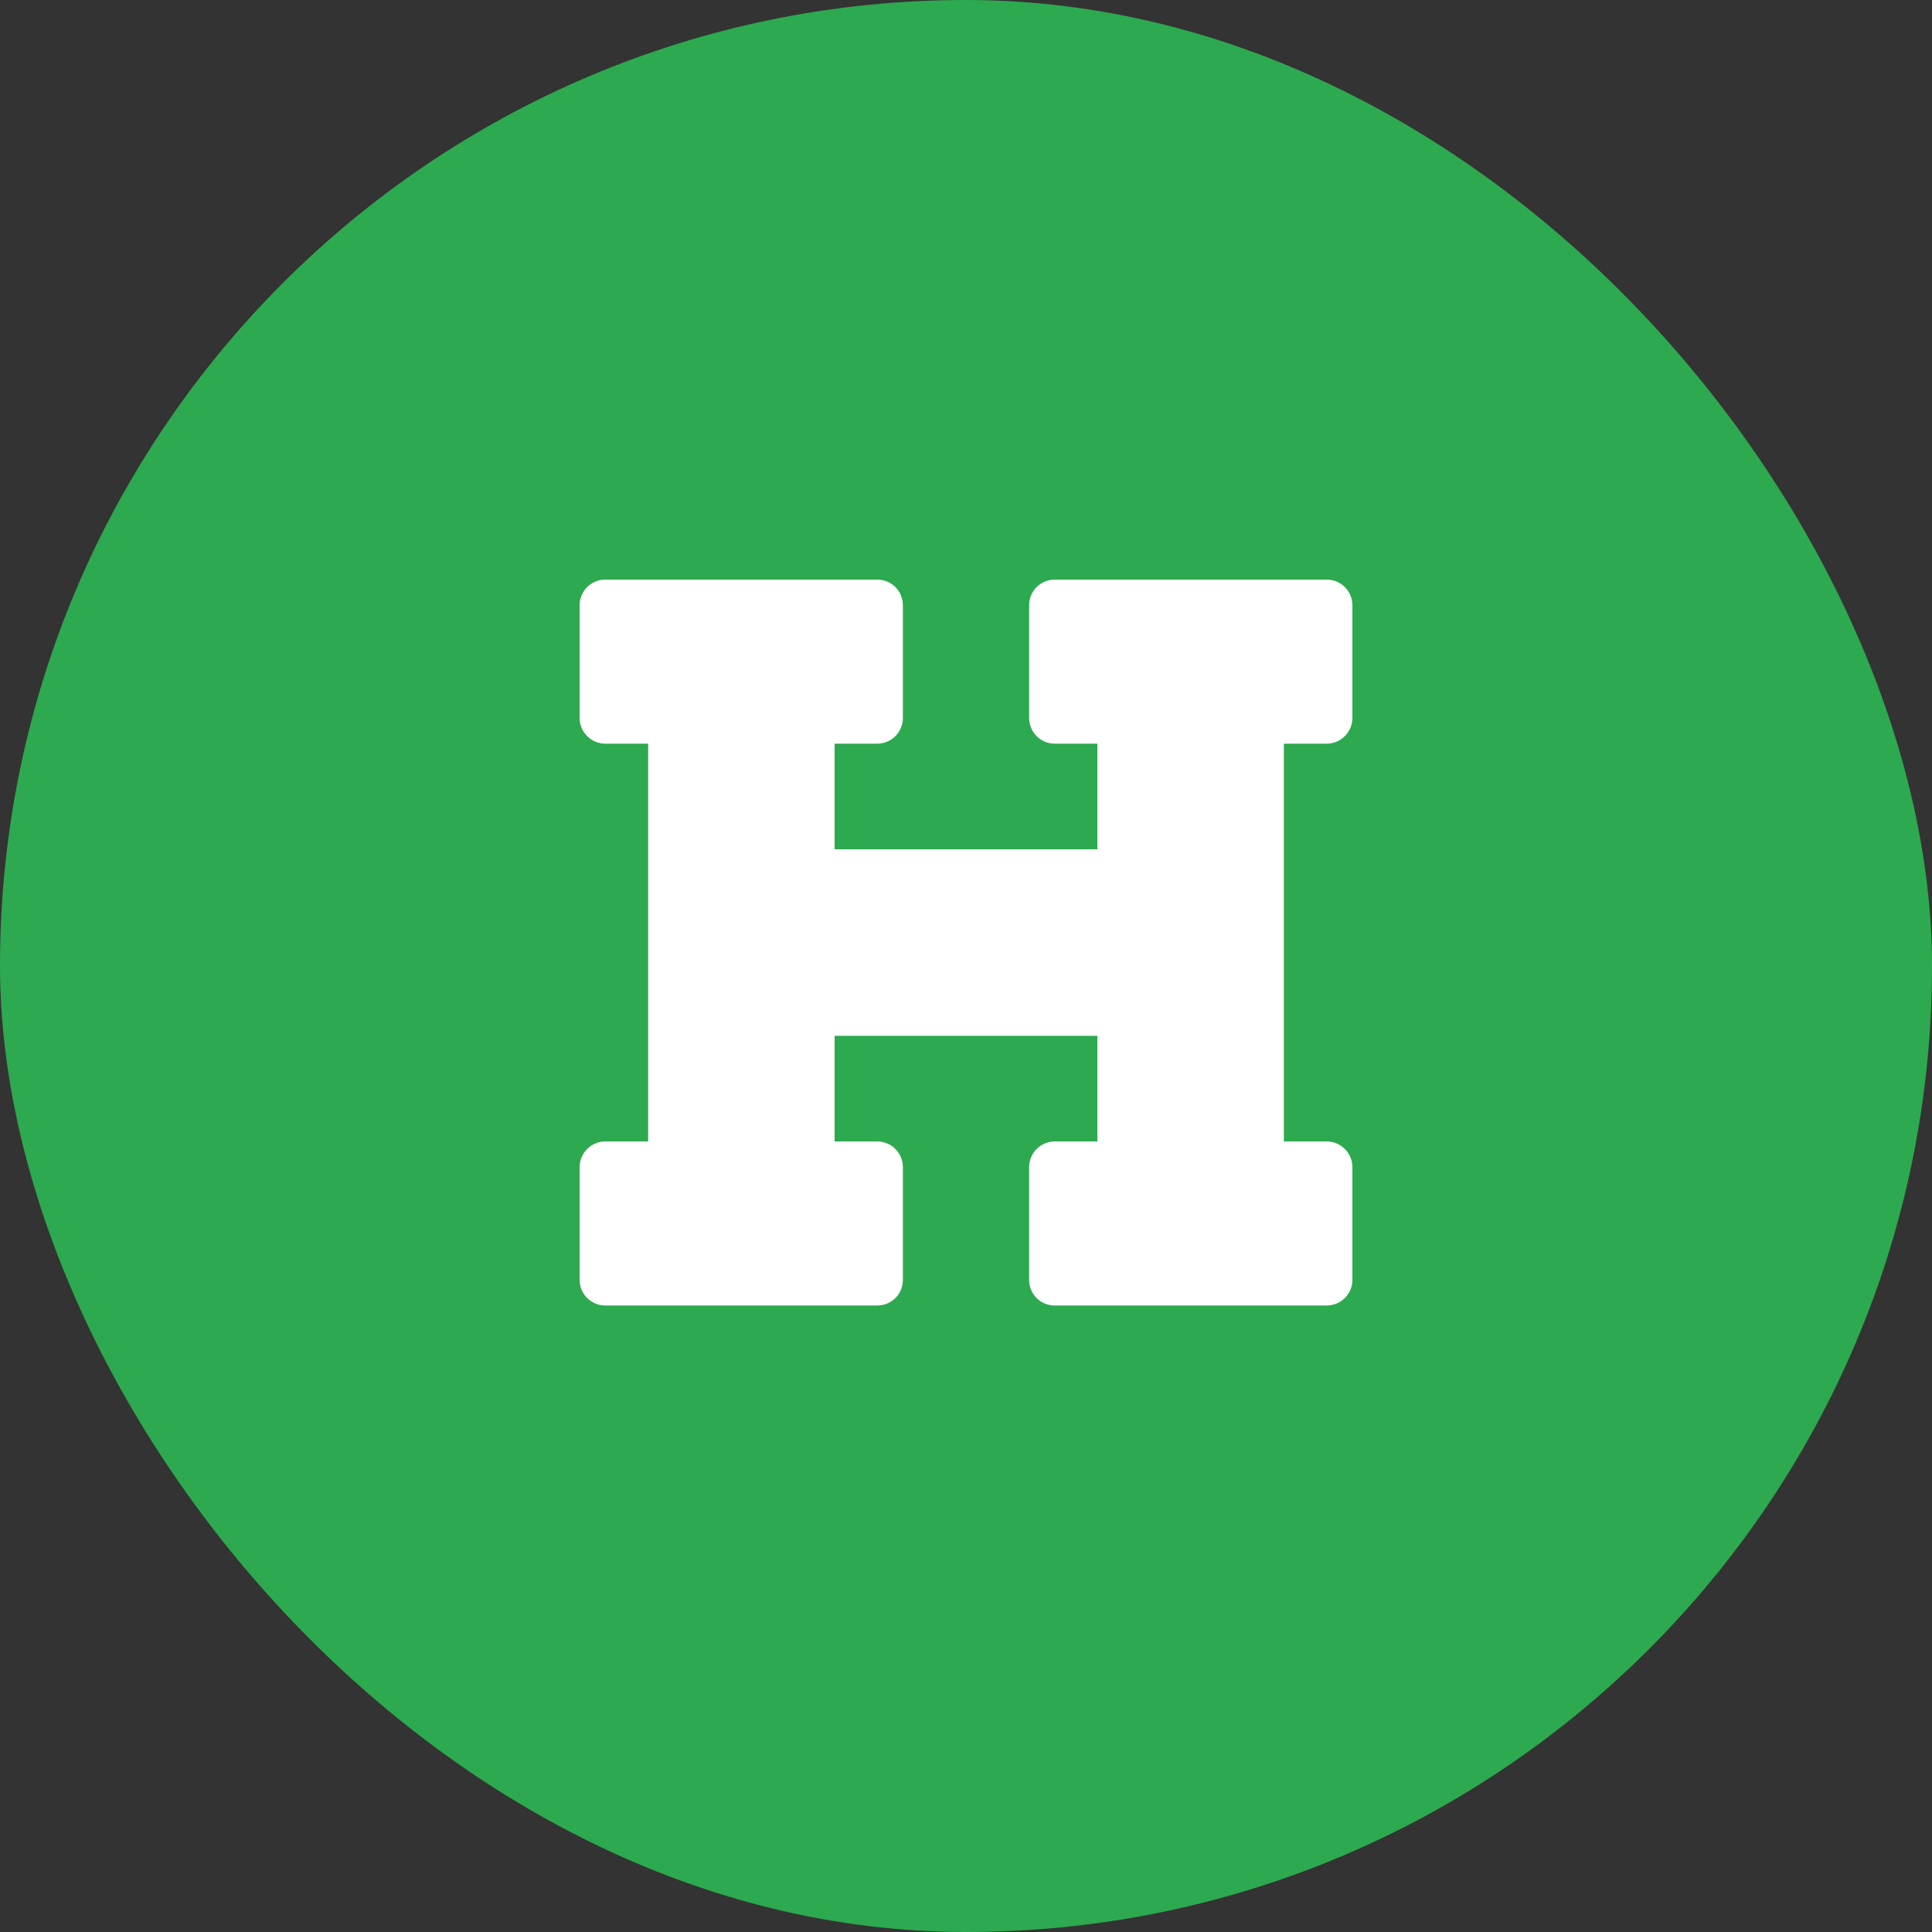 <svg width="40" height="40" viewBox="0 0 40 40" fill="none" xmlns="http://www.w3.org/2000/svg">
    <rect x="0" y="0" width="40" height="40" fill="#333333" stroke="none"/>
    <rect width="40" height="40" rx="20" fill="#2DA94F" />
    <path d="M27.467 12H21.84C21.541 12 21.307 12.235 21.307 12.533V14.864C21.307 15.157 21.541 15.397 21.84 15.397H22.72V17.584H17.28V15.397H18.16C18.459 15.397 18.693 15.157 18.693 14.864V12.533C18.693 12.235 18.459 12 18.16 12H12.533C12.24 12 12 12.235 12 12.533V14.864C12 15.157 12.24 15.397 12.533 15.397H13.419V23.632H12.533C12.24 23.632 12 23.872 12 24.165V26.496C12 26.795 12.24 27.029 12.533 27.029H18.16C18.459 27.029 18.693 26.795 18.693 26.496V24.165C18.693 23.872 18.459 23.632 18.16 23.632H17.28V21.445H22.72V23.632H21.84C21.541 23.632 21.307 23.872 21.307 24.165V26.496C21.307 26.795 21.541 27.029 21.84 27.029H27.467C27.76 27.029 28 26.795 28 26.496V24.165C28 23.872 27.76 23.632 27.467 23.632H26.581V15.397H27.467C27.76 15.397 28 15.157 28 14.864V12.533C28 12.235 27.76 12 27.467 12Z" fill="white" />
</svg>
    
